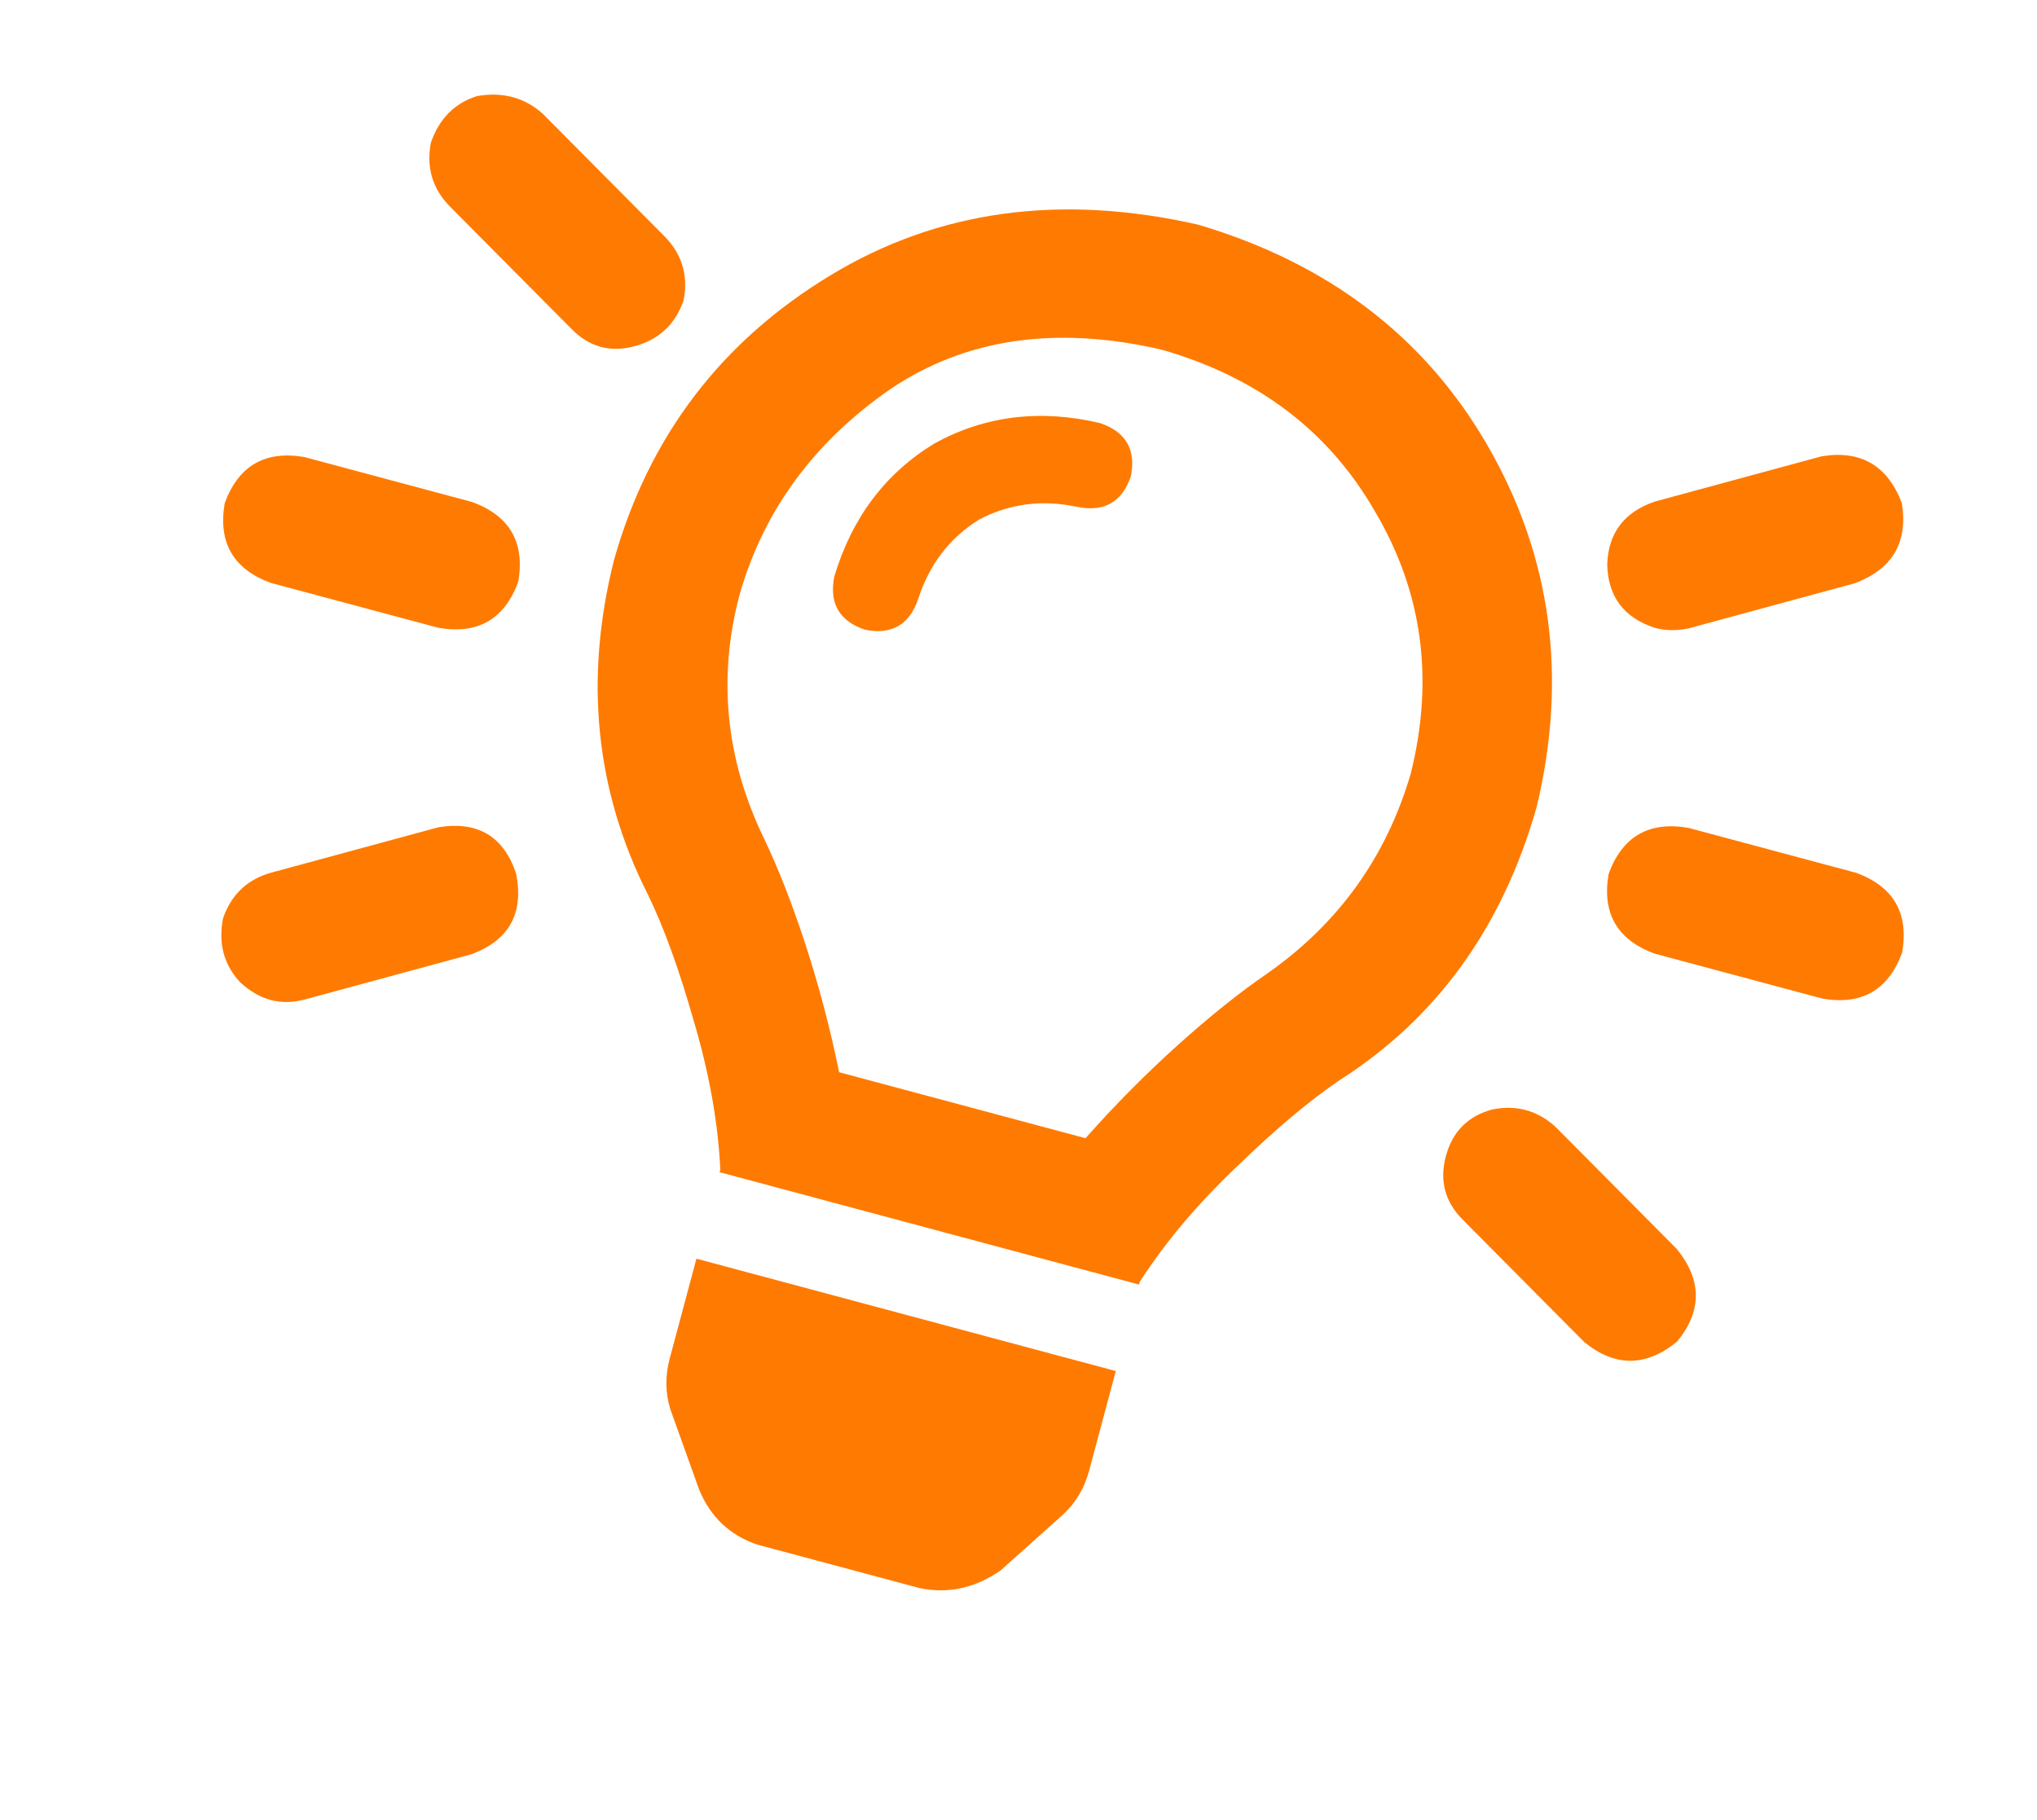 <svg width="47" height="42" viewBox="0 0 47 42" fill="none" xmlns="http://www.w3.org/2000/svg">
<path d="M10.117 19.09C11.02 18.943 11.617 19.297 11.906 20.152C12.093 21.067 11.754 21.689 10.887 22.018L7.043 23.062C6.483 23.215 5.979 23.08 5.531 22.657C5.163 22.256 5.035 21.768 5.146 21.193C5.337 20.639 5.713 20.286 6.272 20.134L10.117 19.09ZM15.327 5.448C15.736 5.86 15.884 6.354 15.773 6.929C15.582 7.483 15.206 7.836 14.647 7.988C14.087 8.141 13.604 8.011 13.195 7.599L10.388 4.773C9.98 4.361 9.831 3.868 9.942 3.292C10.133 2.739 10.489 2.38 11.008 2.217C11.597 2.115 12.101 2.25 12.52 2.622L15.327 5.448ZM11.958 13.425C11.64 14.291 11.027 14.645 10.118 14.488L6.248 13.451C5.382 13.133 5.028 12.519 5.185 11.611C5.504 10.745 6.117 10.391 7.026 10.548L10.896 11.585C11.761 11.903 12.115 12.517 11.958 13.425ZM38.183 14.489C37.468 14.255 37.102 13.768 37.084 13.028C37.106 12.3 37.474 11.815 38.187 11.573L42.031 10.53C42.935 10.383 43.551 10.742 43.881 11.608C44.028 12.512 43.668 13.129 42.802 13.458L38.958 14.502C38.683 14.559 38.425 14.554 38.183 14.489ZM42.826 20.141C43.692 20.459 44.046 21.073 43.889 21.981C43.571 22.847 42.957 23.201 42.049 23.044L38.178 22.007C37.313 21.688 36.959 21.075 37.116 20.166C37.434 19.301 38.047 18.947 38.956 19.104L42.826 20.141ZM38.686 28.819C39.272 29.537 39.275 30.251 38.696 30.96C37.977 31.546 37.263 31.549 36.554 30.97L33.747 28.143C33.339 27.732 33.21 27.244 33.361 26.679C33.513 26.115 33.868 25.756 34.427 25.604C34.976 25.491 35.46 25.621 35.879 25.992L38.686 28.819ZM27.648 5.185C30.65 6.076 32.874 7.774 34.321 10.278C35.796 12.834 36.175 15.615 35.456 18.62C34.67 21.391 33.157 23.491 30.916 24.922C30.229 25.386 29.449 26.041 28.574 26.887C27.648 27.762 26.889 28.661 26.296 29.582C26.285 29.623 26.28 29.643 26.28 29.643L16.604 27.05C16.604 27.05 16.61 27.03 16.62 26.99C16.568 25.895 16.36 24.738 15.995 23.517C15.661 22.347 15.312 21.389 14.95 20.644C13.735 18.244 13.475 15.668 14.169 12.916C14.976 10.064 16.643 7.875 19.17 6.348C21.645 4.851 24.471 4.463 27.648 5.185ZM29.241 22.464C30.89 21.307 31.994 19.766 32.553 17.842C33.096 15.654 32.816 13.635 31.714 11.784C30.651 9.943 29.017 8.706 26.81 8.071C24.369 7.504 22.279 7.808 20.538 8.983C18.786 10.199 17.631 11.769 17.072 13.694C16.553 15.629 16.739 17.515 17.63 19.353C17.962 20.047 18.282 20.867 18.591 21.814C18.899 22.761 19.156 23.737 19.361 24.743L25.046 26.266C25.727 25.498 26.438 24.781 27.178 24.115C27.918 23.449 28.606 22.899 29.241 22.464ZM15.454 31.344L16.069 29.046L25.745 31.639L25.13 33.937C25.021 34.34 24.823 34.675 24.535 34.944L23.086 36.241C22.502 36.646 21.882 36.783 21.227 36.65L17.477 35.645C16.843 35.432 16.394 35.01 16.132 34.377L15.464 32.513C15.349 32.137 15.346 31.747 15.454 31.344ZM25.384 9.764C25.978 9.966 26.214 10.375 26.093 10.99C25.89 11.584 25.481 11.82 24.866 11.699C24.049 11.523 23.288 11.621 22.583 11.994C21.907 12.418 21.442 13.028 21.185 13.824C20.983 14.418 20.574 14.654 19.958 14.532C19.364 14.33 19.128 13.921 19.25 13.305C19.658 11.945 20.429 10.92 21.565 10.231C22.73 9.592 24.003 9.437 25.384 9.764Z" fill="#FF7A00"/>
</svg>
